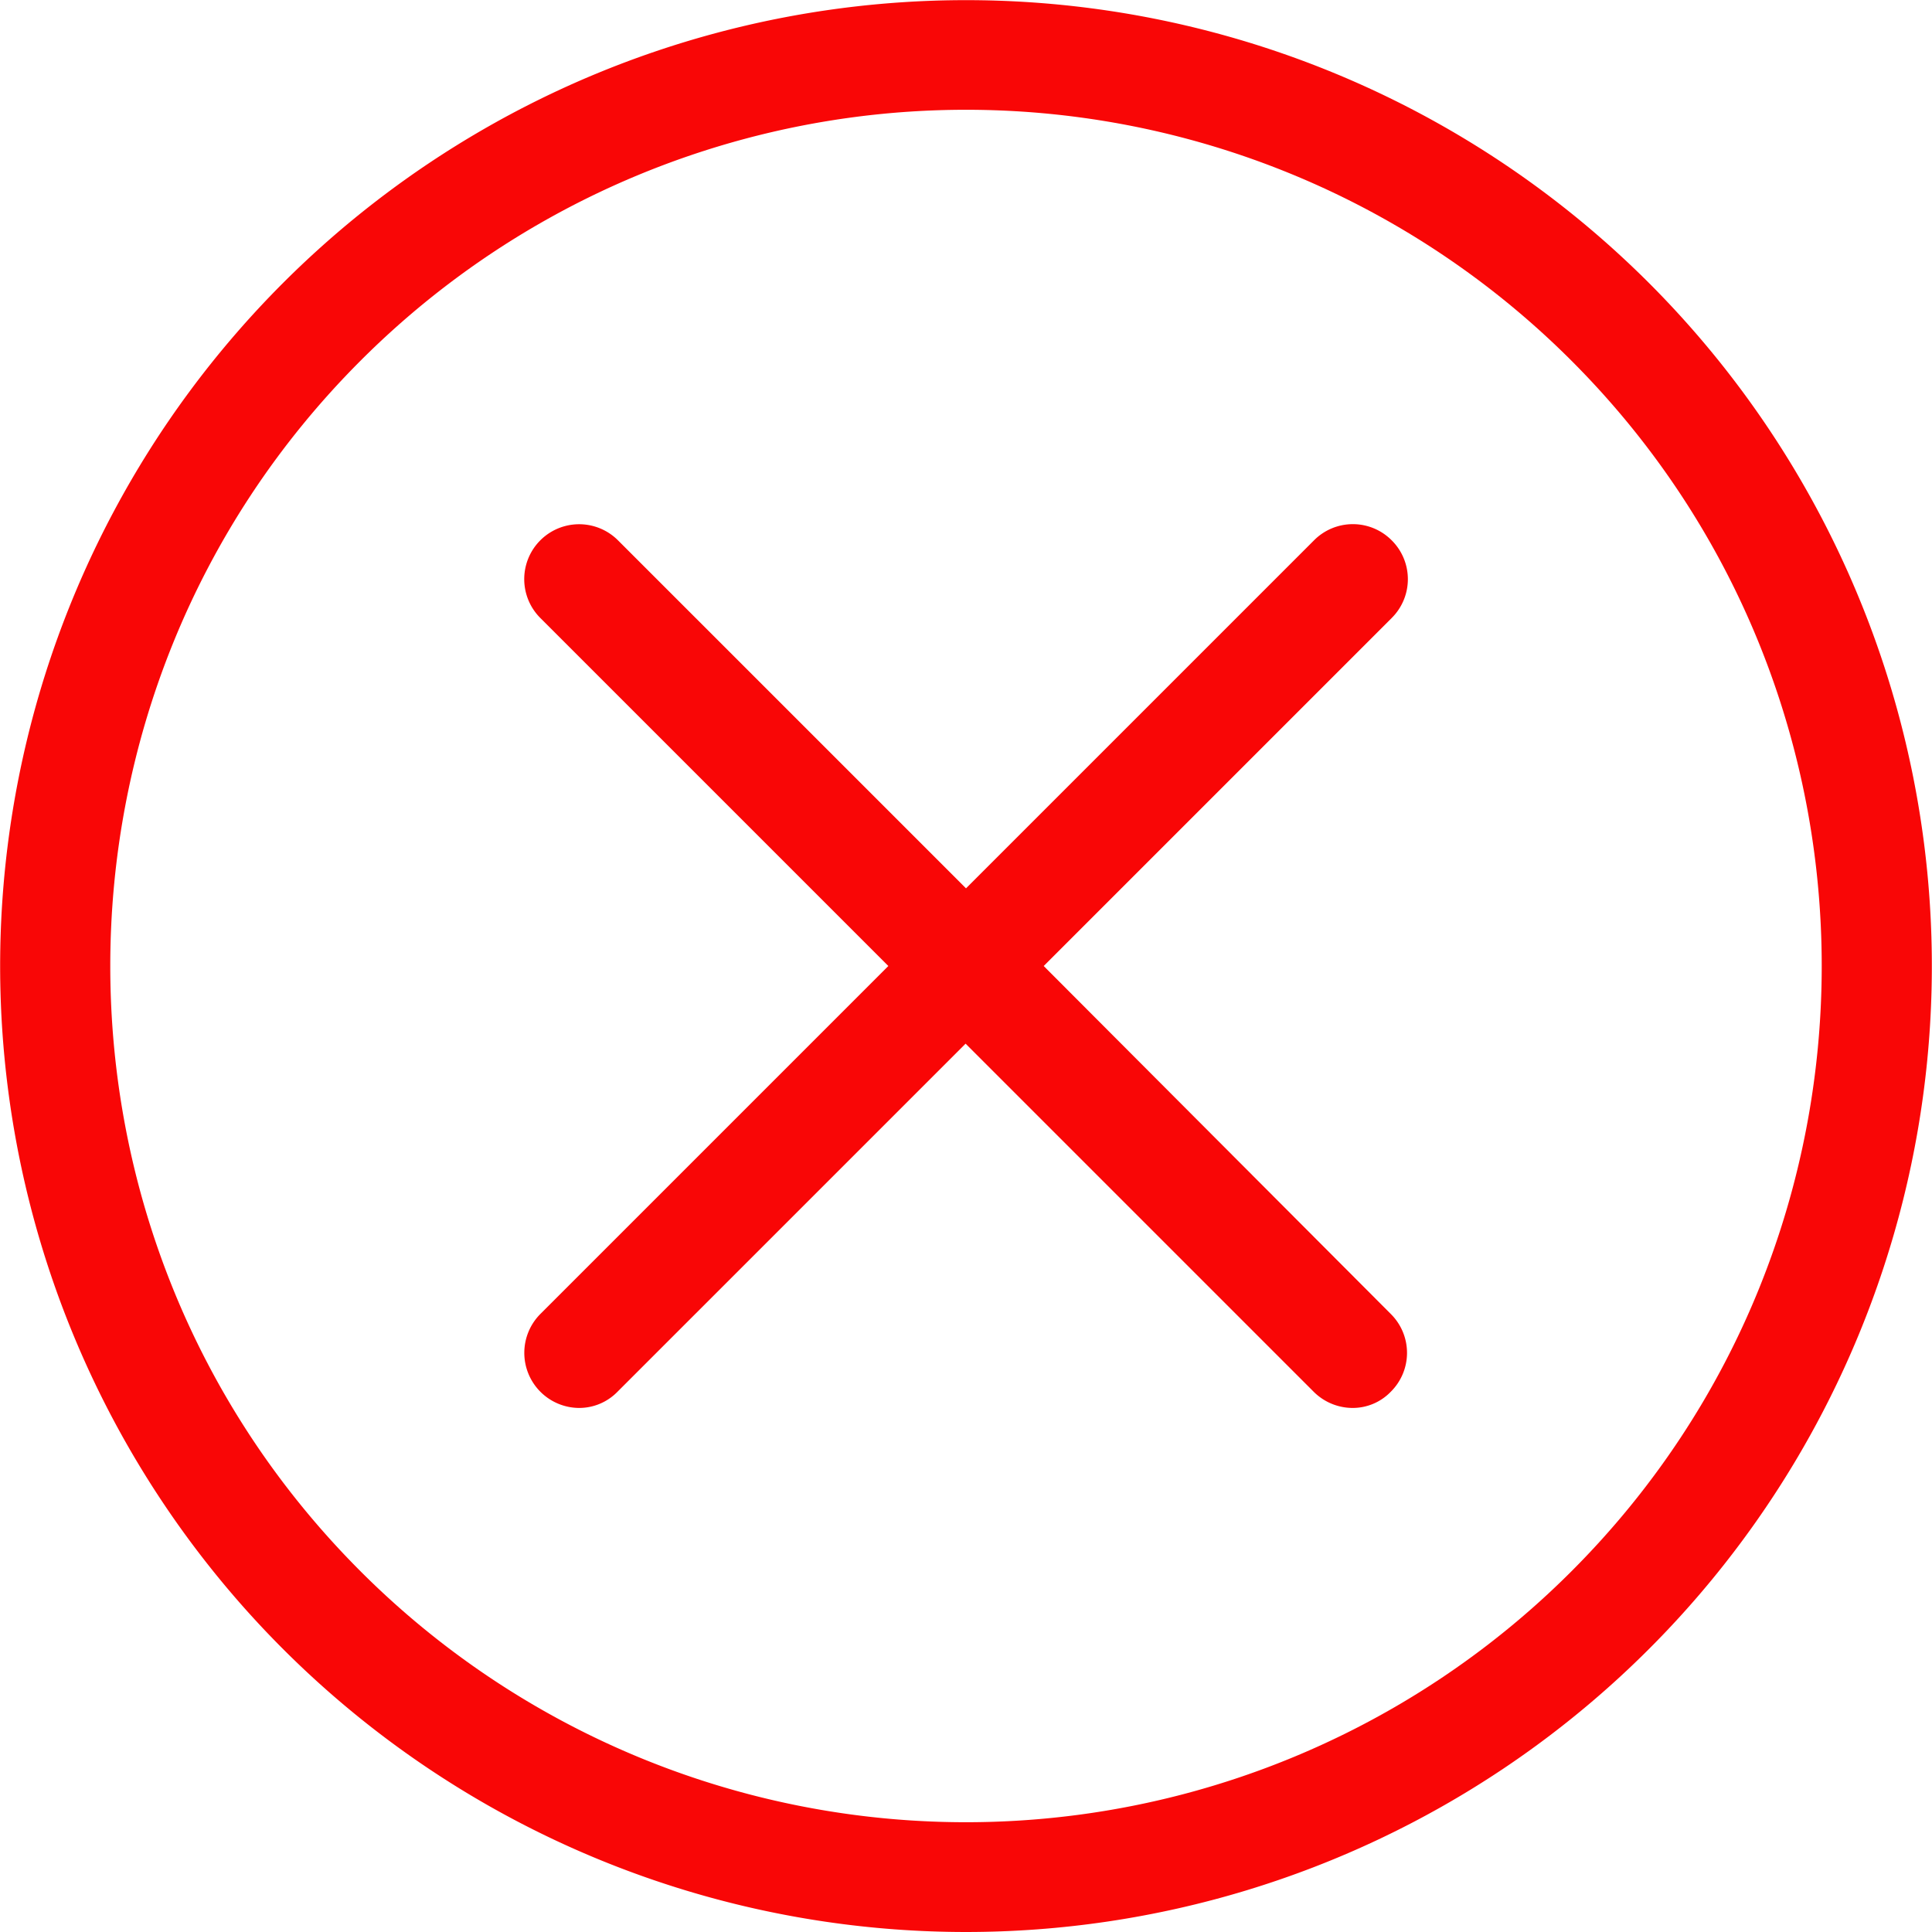 <svg xmlns="http://www.w3.org/2000/svg" viewBox="0 0 512 512"><defs><style>.cls-1{fill:#f90606;}</style></defs><title>unverified</title><g id="Слой_2" data-name="Слой 2"><g id="Capa_1" data-name="Capa 1"><path class="cls-1" d="M437,75A256,256,0,0,0,75,75,256,256,0,0,0,256,512,256,256,0,0,0,437,75ZM416.43,416.43a226.82,226.82,0,0,1-320.86,0C7.11,328,7.11,184,95.57,95.57a226.82,226.82,0,0,1,320.86,0C504.89,184,504.89,328,416.43,416.43Z"/><path class="cls-1" d="M368.81,143.19a14.5,14.5,0,0,0-20.58,0L256,235.42l-92.23-92.23a14.55,14.55,0,0,0-20.58,20.58L235.42,256l-92.23,92.23a14.6,14.6,0,0,0,10.24,24.89,14.18,14.18,0,0,0,10.23-4.31l92.23-92.23,92.23,92.23a14.64,14.64,0,0,0,10.24,4.31,14,14,0,0,0,10.23-4.31,14.5,14.5,0,0,0,0-20.58l-92-92.23,92.23-92.23A14.5,14.5,0,0,0,368.81,143.19Z"/></g></g></svg>